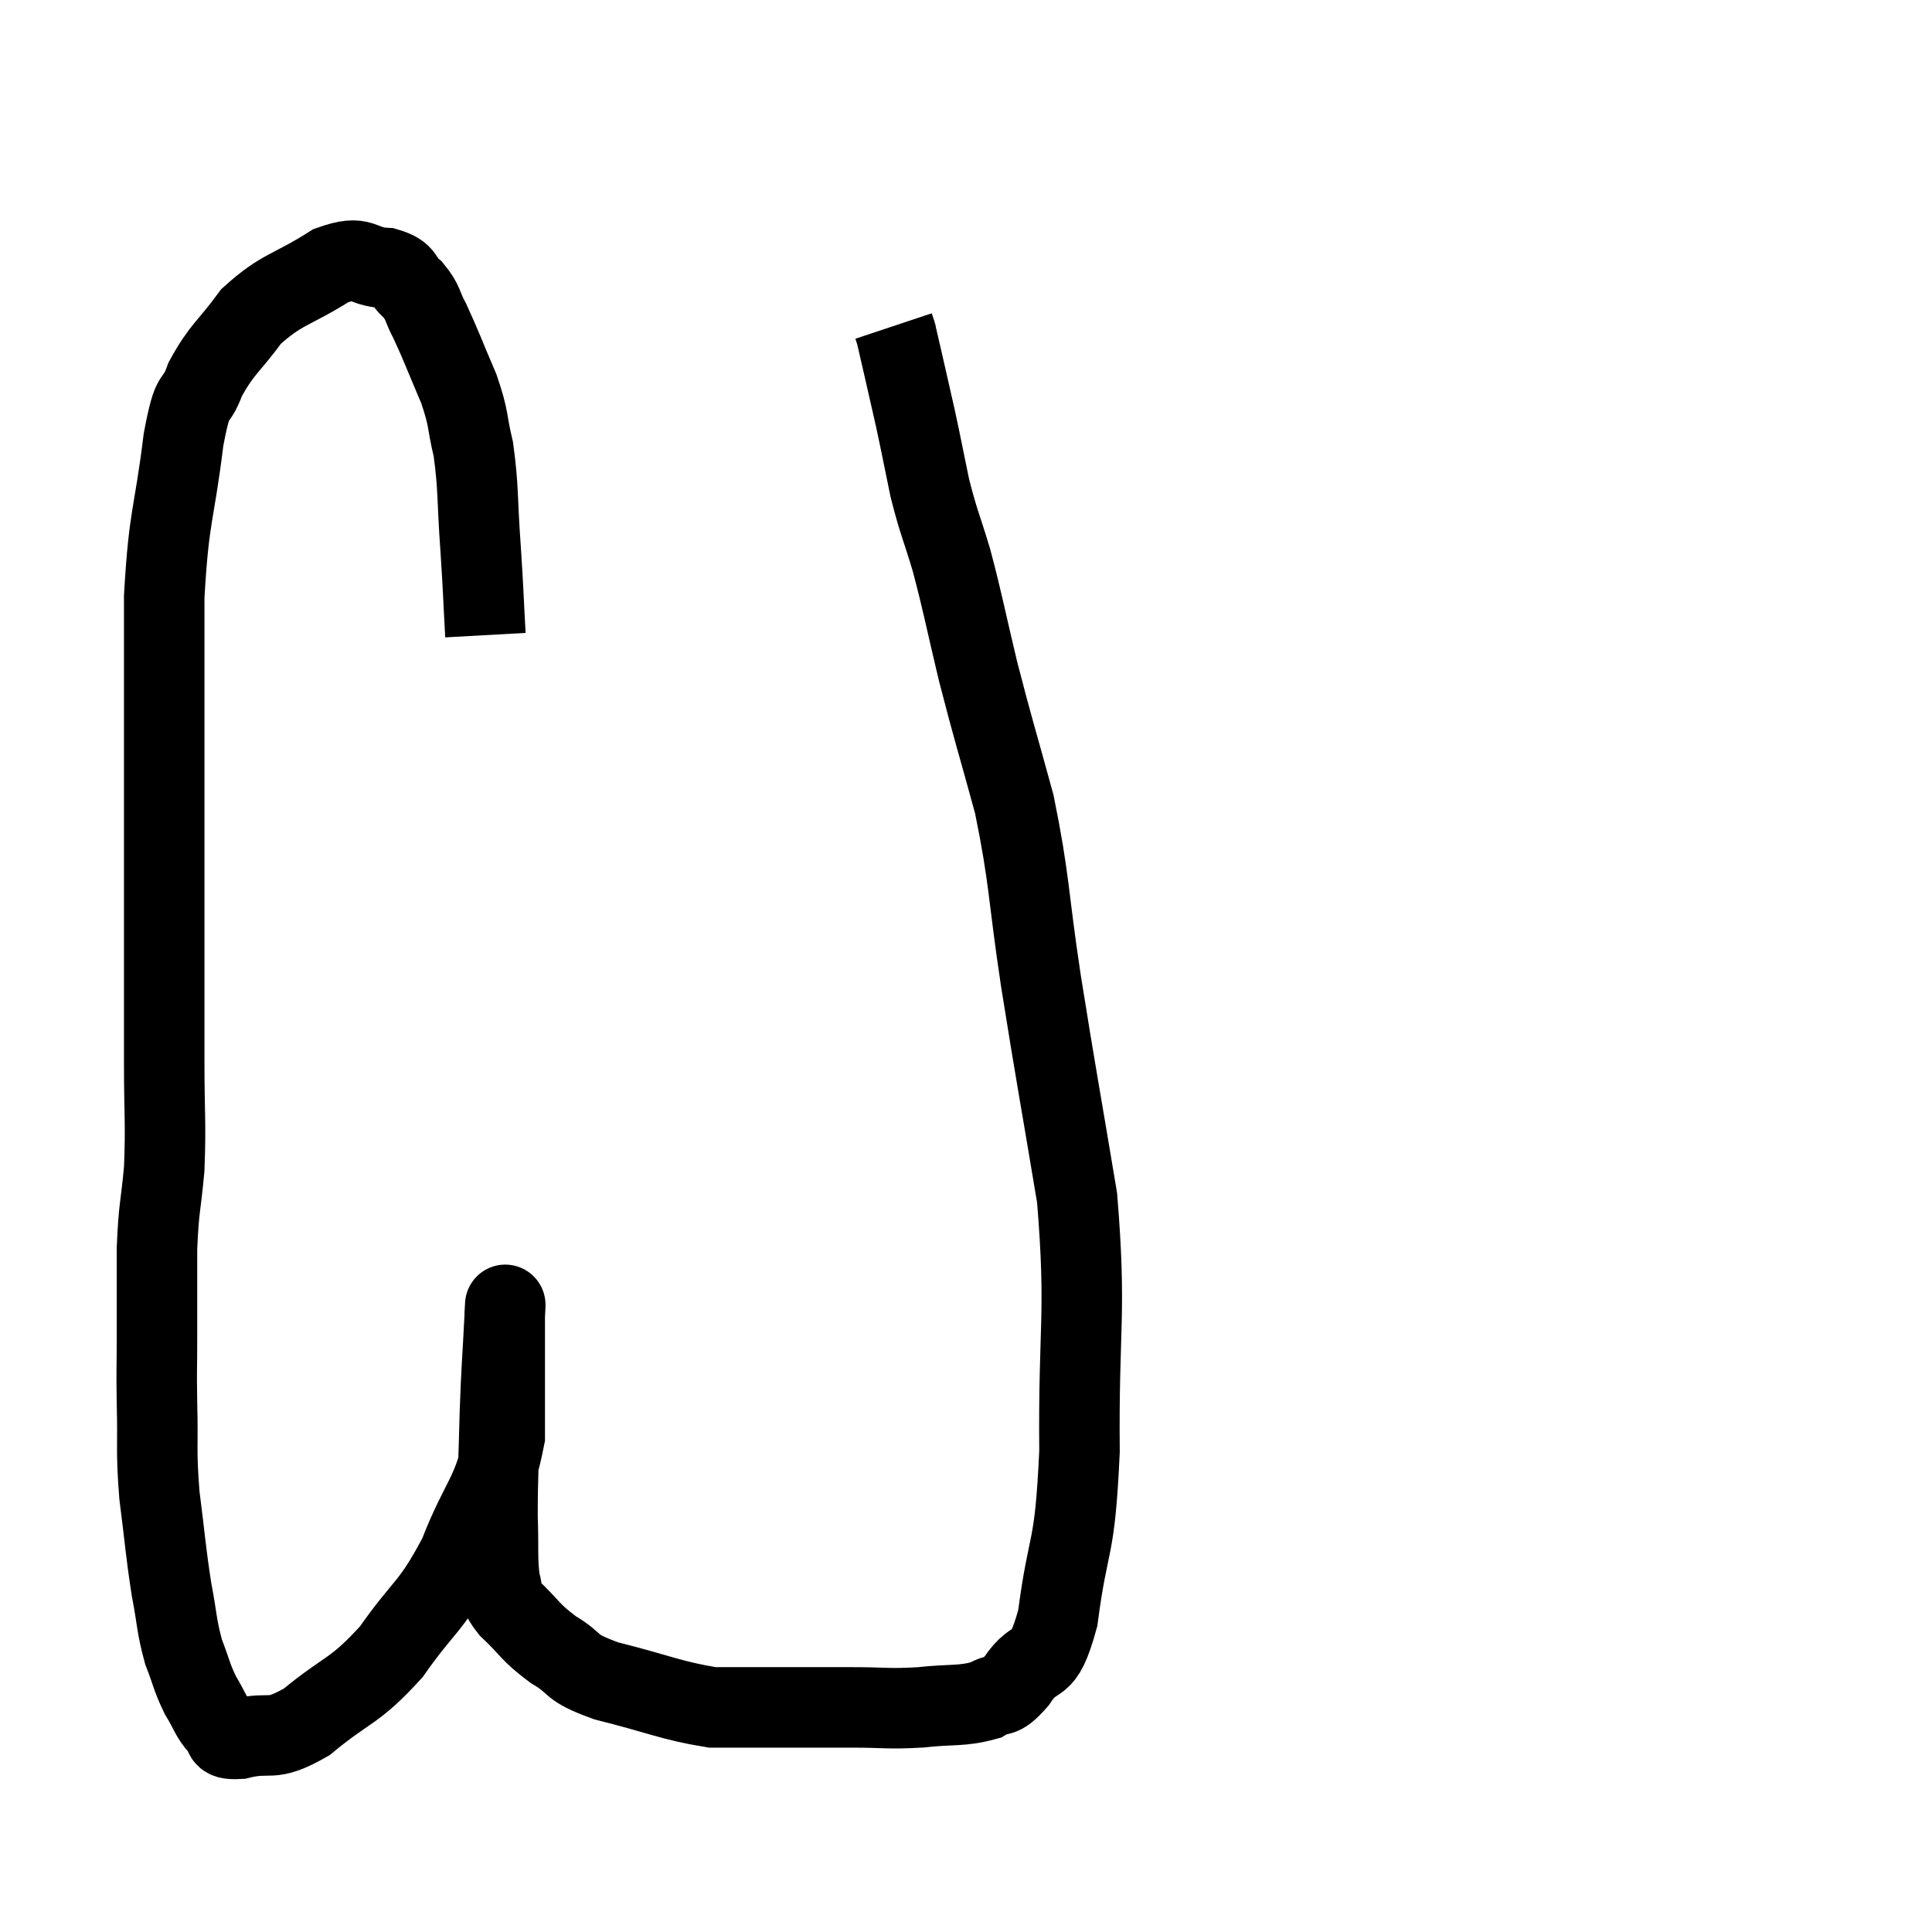 <svg width="48" height="48" viewBox="0 0 48 48" xmlns="http://www.w3.org/2000/svg"><path d="M 12.06 15.78 C 12 14.7, 12.015 14.775, 11.94 13.62 C 11.85 12.39, 11.895 12.15, 11.76 11.16 C 11.58 10.41, 11.67 10.455, 11.4 9.66 C 11.04 8.82, 10.965 8.595, 10.68 7.98 C 10.47 7.59, 10.53 7.53, 10.26 7.2 C 9.93 6.93, 10.11 6.81, 9.6 6.66 C 8.91 6.63, 9.06 6.3, 8.22 6.6 C 7.23 7.23, 7.02 7.155, 6.24 7.86 C 5.67 8.64, 5.52 8.655, 5.1 9.42 C 4.83 10.17, 4.815 9.57, 4.56 10.92 C 4.32 12.87, 4.2 12.735, 4.08 14.82 C 4.08 17.04, 4.08 17.01, 4.08 19.26 C 4.08 21.54, 4.08 22.035, 4.08 23.82 C 4.08 25.11, 4.08 25.095, 4.08 26.4 C 4.08 27.72, 4.125 27.885, 4.08 29.04 C 3.99 30.03, 3.945 29.955, 3.9 31.02 C 3.9 32.16, 3.9 32.34, 3.9 33.3 C 3.9 34.08, 3.885 33.9, 3.9 34.86 C 3.93 36, 3.87 35.985, 3.96 37.14 C 4.11 38.31, 4.11 38.505, 4.26 39.48 C 4.41 40.26, 4.38 40.38, 4.56 41.04 C 4.77 41.58, 4.755 41.655, 4.98 42.12 C 5.22 42.51, 5.22 42.63, 5.46 42.9 C 5.7 43.05, 5.4 43.23, 5.94 43.2 C 6.78 42.99, 6.675 43.32, 7.62 42.78 C 8.67 41.91, 8.775 42.075, 9.72 41.04 C 10.56 39.84, 10.695 39.975, 11.4 38.64 C 11.97 37.17, 12.255 37.17, 12.54 35.7 C 12.54 34.23, 12.54 33.525, 12.54 32.76 C 12.54 32.7, 12.54 32.67, 12.54 32.64 C 12.54 32.64, 12.54 32.625, 12.54 32.64 C 12.54 32.67, 12.57 32.085, 12.54 32.7 C 12.48 33.9, 12.465 33.855, 12.42 35.1 C 12.39 36.39, 12.36 36.63, 12.36 37.68 C 12.39 38.49, 12.345 38.73, 12.42 39.3 C 12.54 39.63, 12.33 39.54, 12.66 39.96 C 13.2 40.47, 13.14 40.53, 13.74 40.98 C 14.4 41.37, 14.07 41.4, 15.06 41.76 C 16.38 42.09, 16.68 42.255, 17.7 42.42 C 18.42 42.42, 18.27 42.42, 19.14 42.42 C 20.16 42.42, 20.25 42.42, 21.18 42.42 C 22.02 42.42, 22.035 42.465, 22.86 42.42 C 23.67 42.33, 23.88 42.405, 24.48 42.24 C 24.87 42, 24.81 42.27, 25.26 41.76 C 25.77 40.98, 25.89 41.625, 26.28 40.2 C 26.55 38.13, 26.7 38.67, 26.82 36.06 C 26.79 32.91, 27 32.685, 26.76 29.76 C 26.31 27.06, 26.25 26.805, 25.86 24.36 C 25.53 22.17, 25.59 21.9, 25.2 19.98 C 24.75 18.33, 24.69 18.195, 24.3 16.68 C 23.97 15.3, 23.94 15.06, 23.64 13.92 C 23.37 13.02, 23.325 13.005, 23.1 12.12 C 22.92 11.25, 22.905 11.145, 22.74 10.38 C 22.59 9.72, 22.56 9.585, 22.44 9.06 C 22.35 8.67, 22.305 8.475, 22.26 8.28 C 22.26 8.28, 22.275 8.325, 22.26 8.28 L 22.2 8.1" fill="none" stroke="black" stroke-width="2"></path></svg>